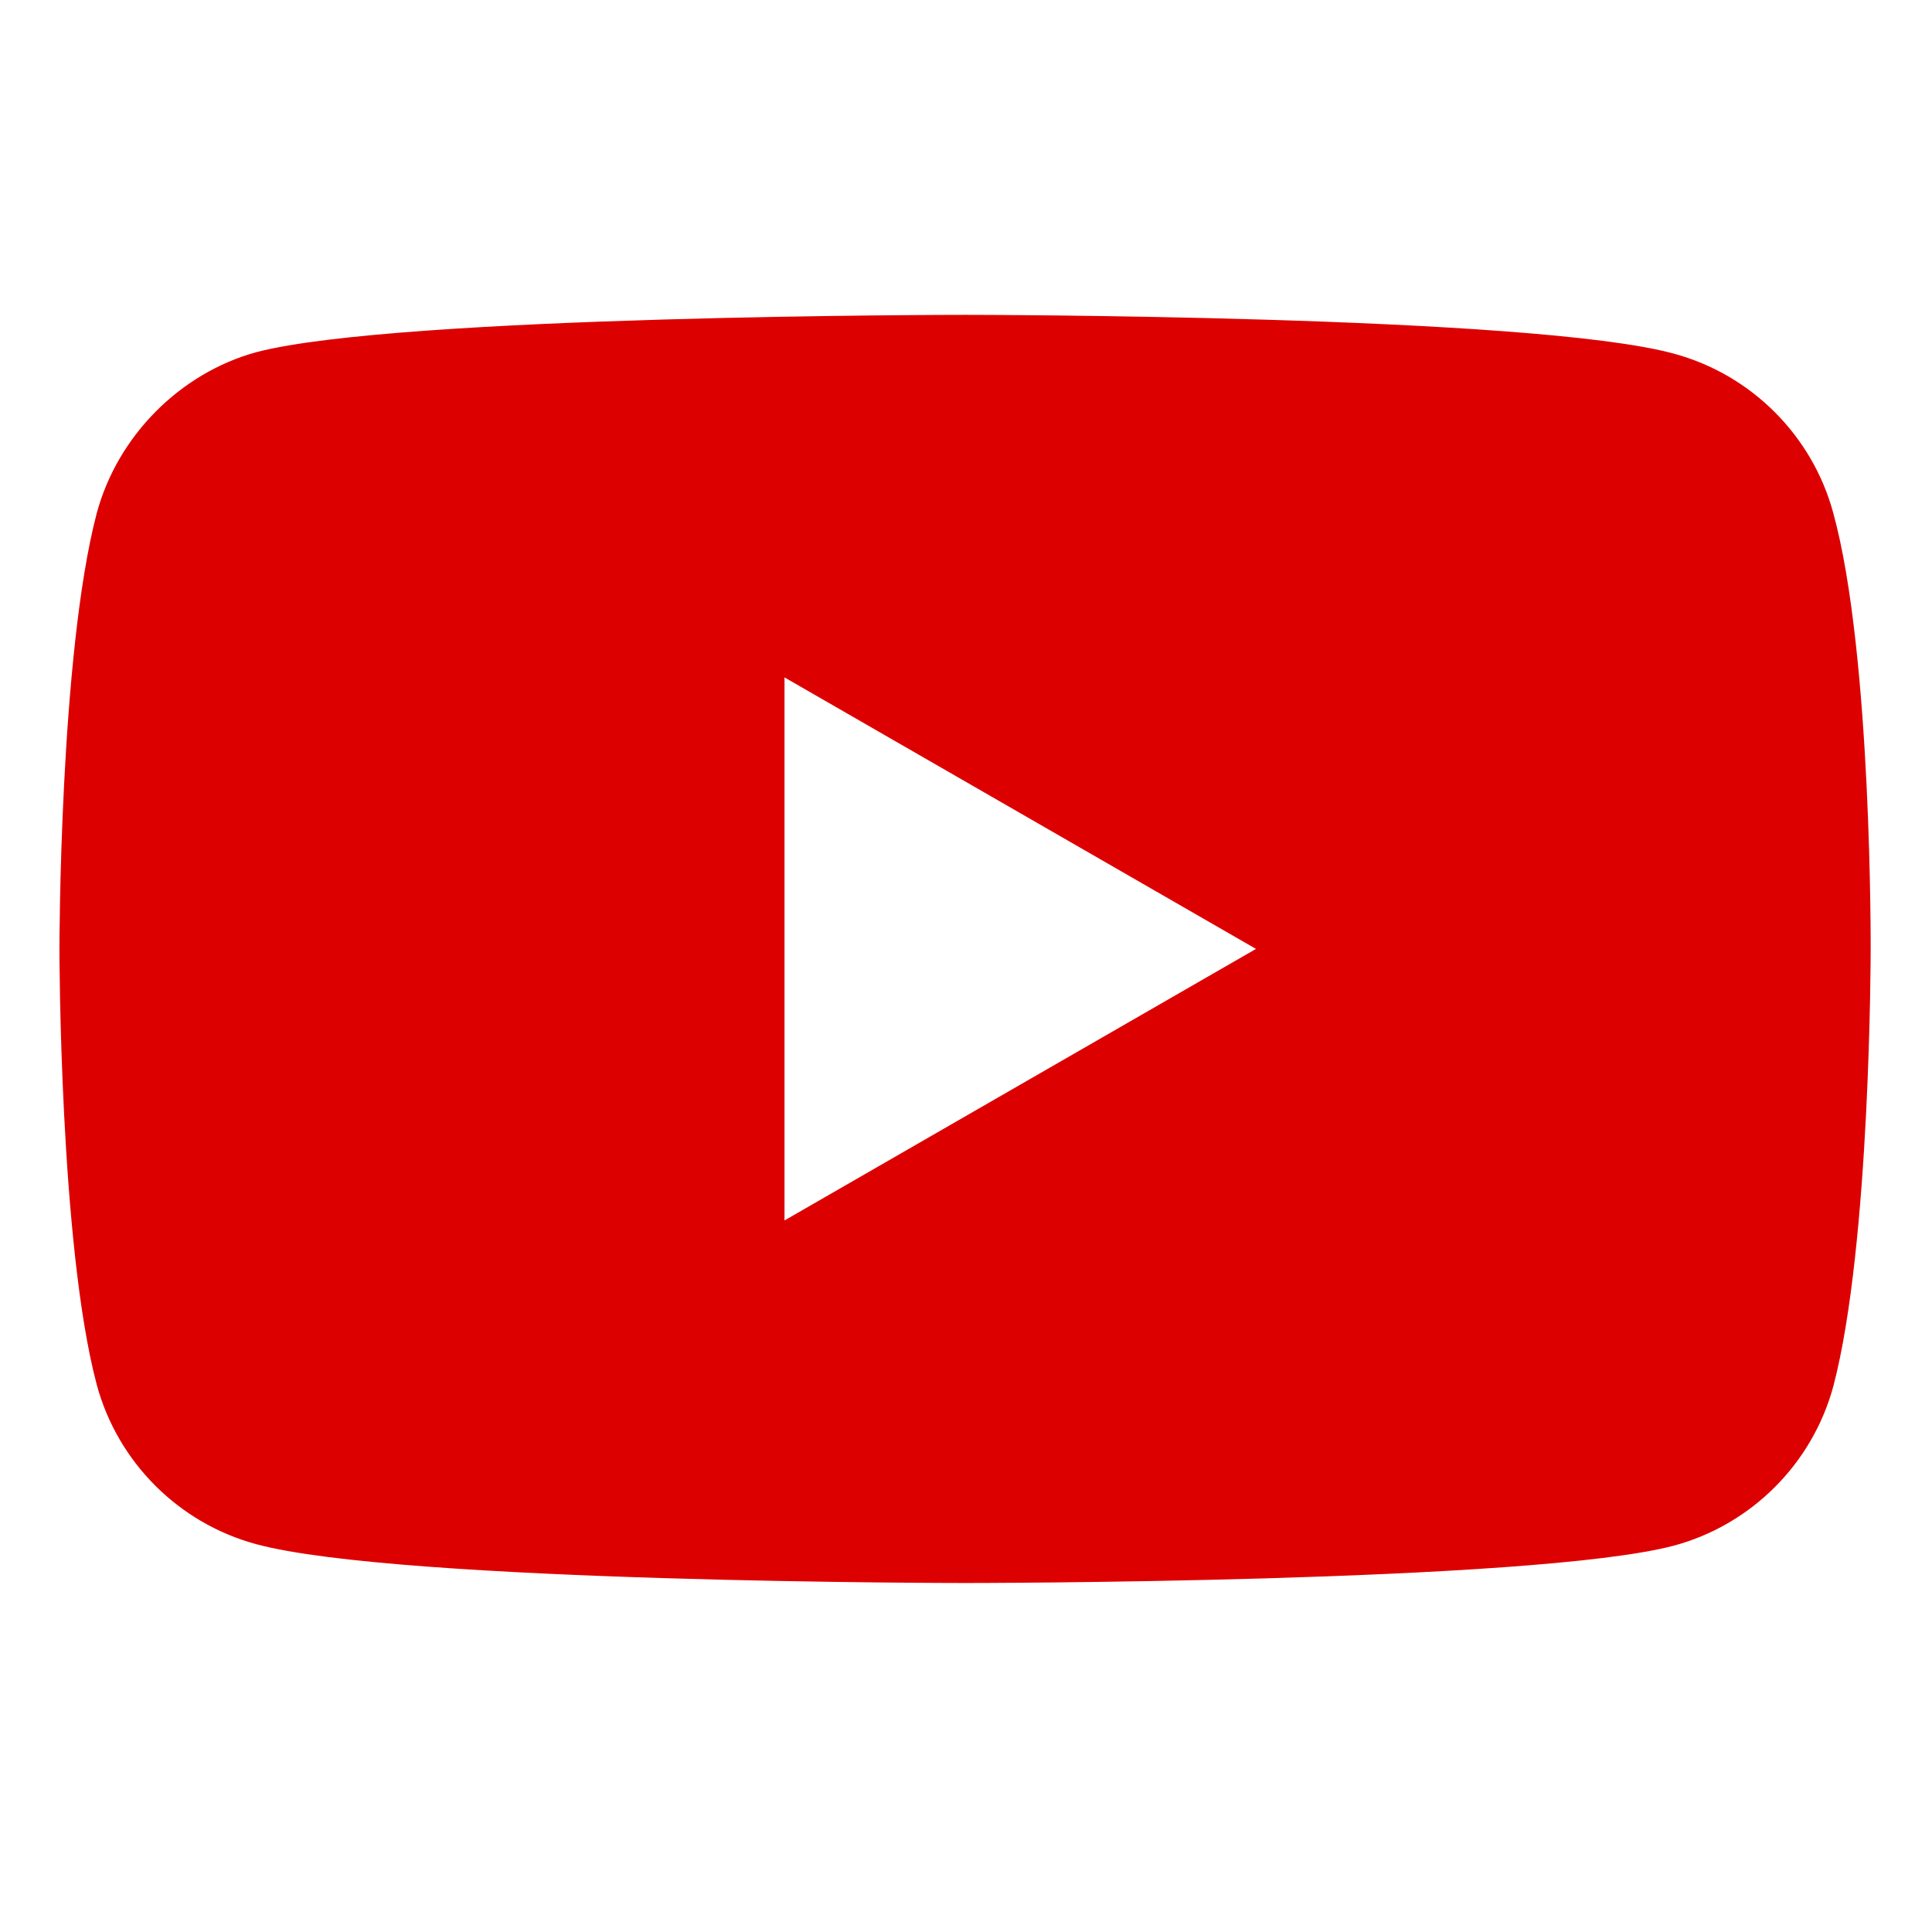 <svg width="64" height="64" viewBox="0 0 64 64" fill="none" xmlns="http://www.w3.org/2000/svg">
<path d="M60.732 17.003C60.041 14.433 58.014 12.406 55.444 11.714C50.749 10.43 31.968 10.43 31.968 10.43C31.968 10.43 13.188 10.43 8.492 11.666C5.972 12.357 3.896 14.433 3.204 17.003C1.969 21.698 1.969 31.434 1.969 31.434C1.969 31.434 1.969 41.22 3.204 45.866C3.896 48.436 5.922 50.462 8.493 51.154C13.237 52.439 31.969 52.439 31.969 52.439C31.969 52.439 50.749 52.439 55.444 51.203C58.015 50.511 60.041 48.485 60.733 45.915C61.968 41.22 61.968 31.484 61.968 31.484C61.968 31.484 62.018 21.698 60.732 17.003ZM25.988 40.429V22.44L41.606 31.434L25.988 40.429Z" fill="#DD0000"/>
</svg>
